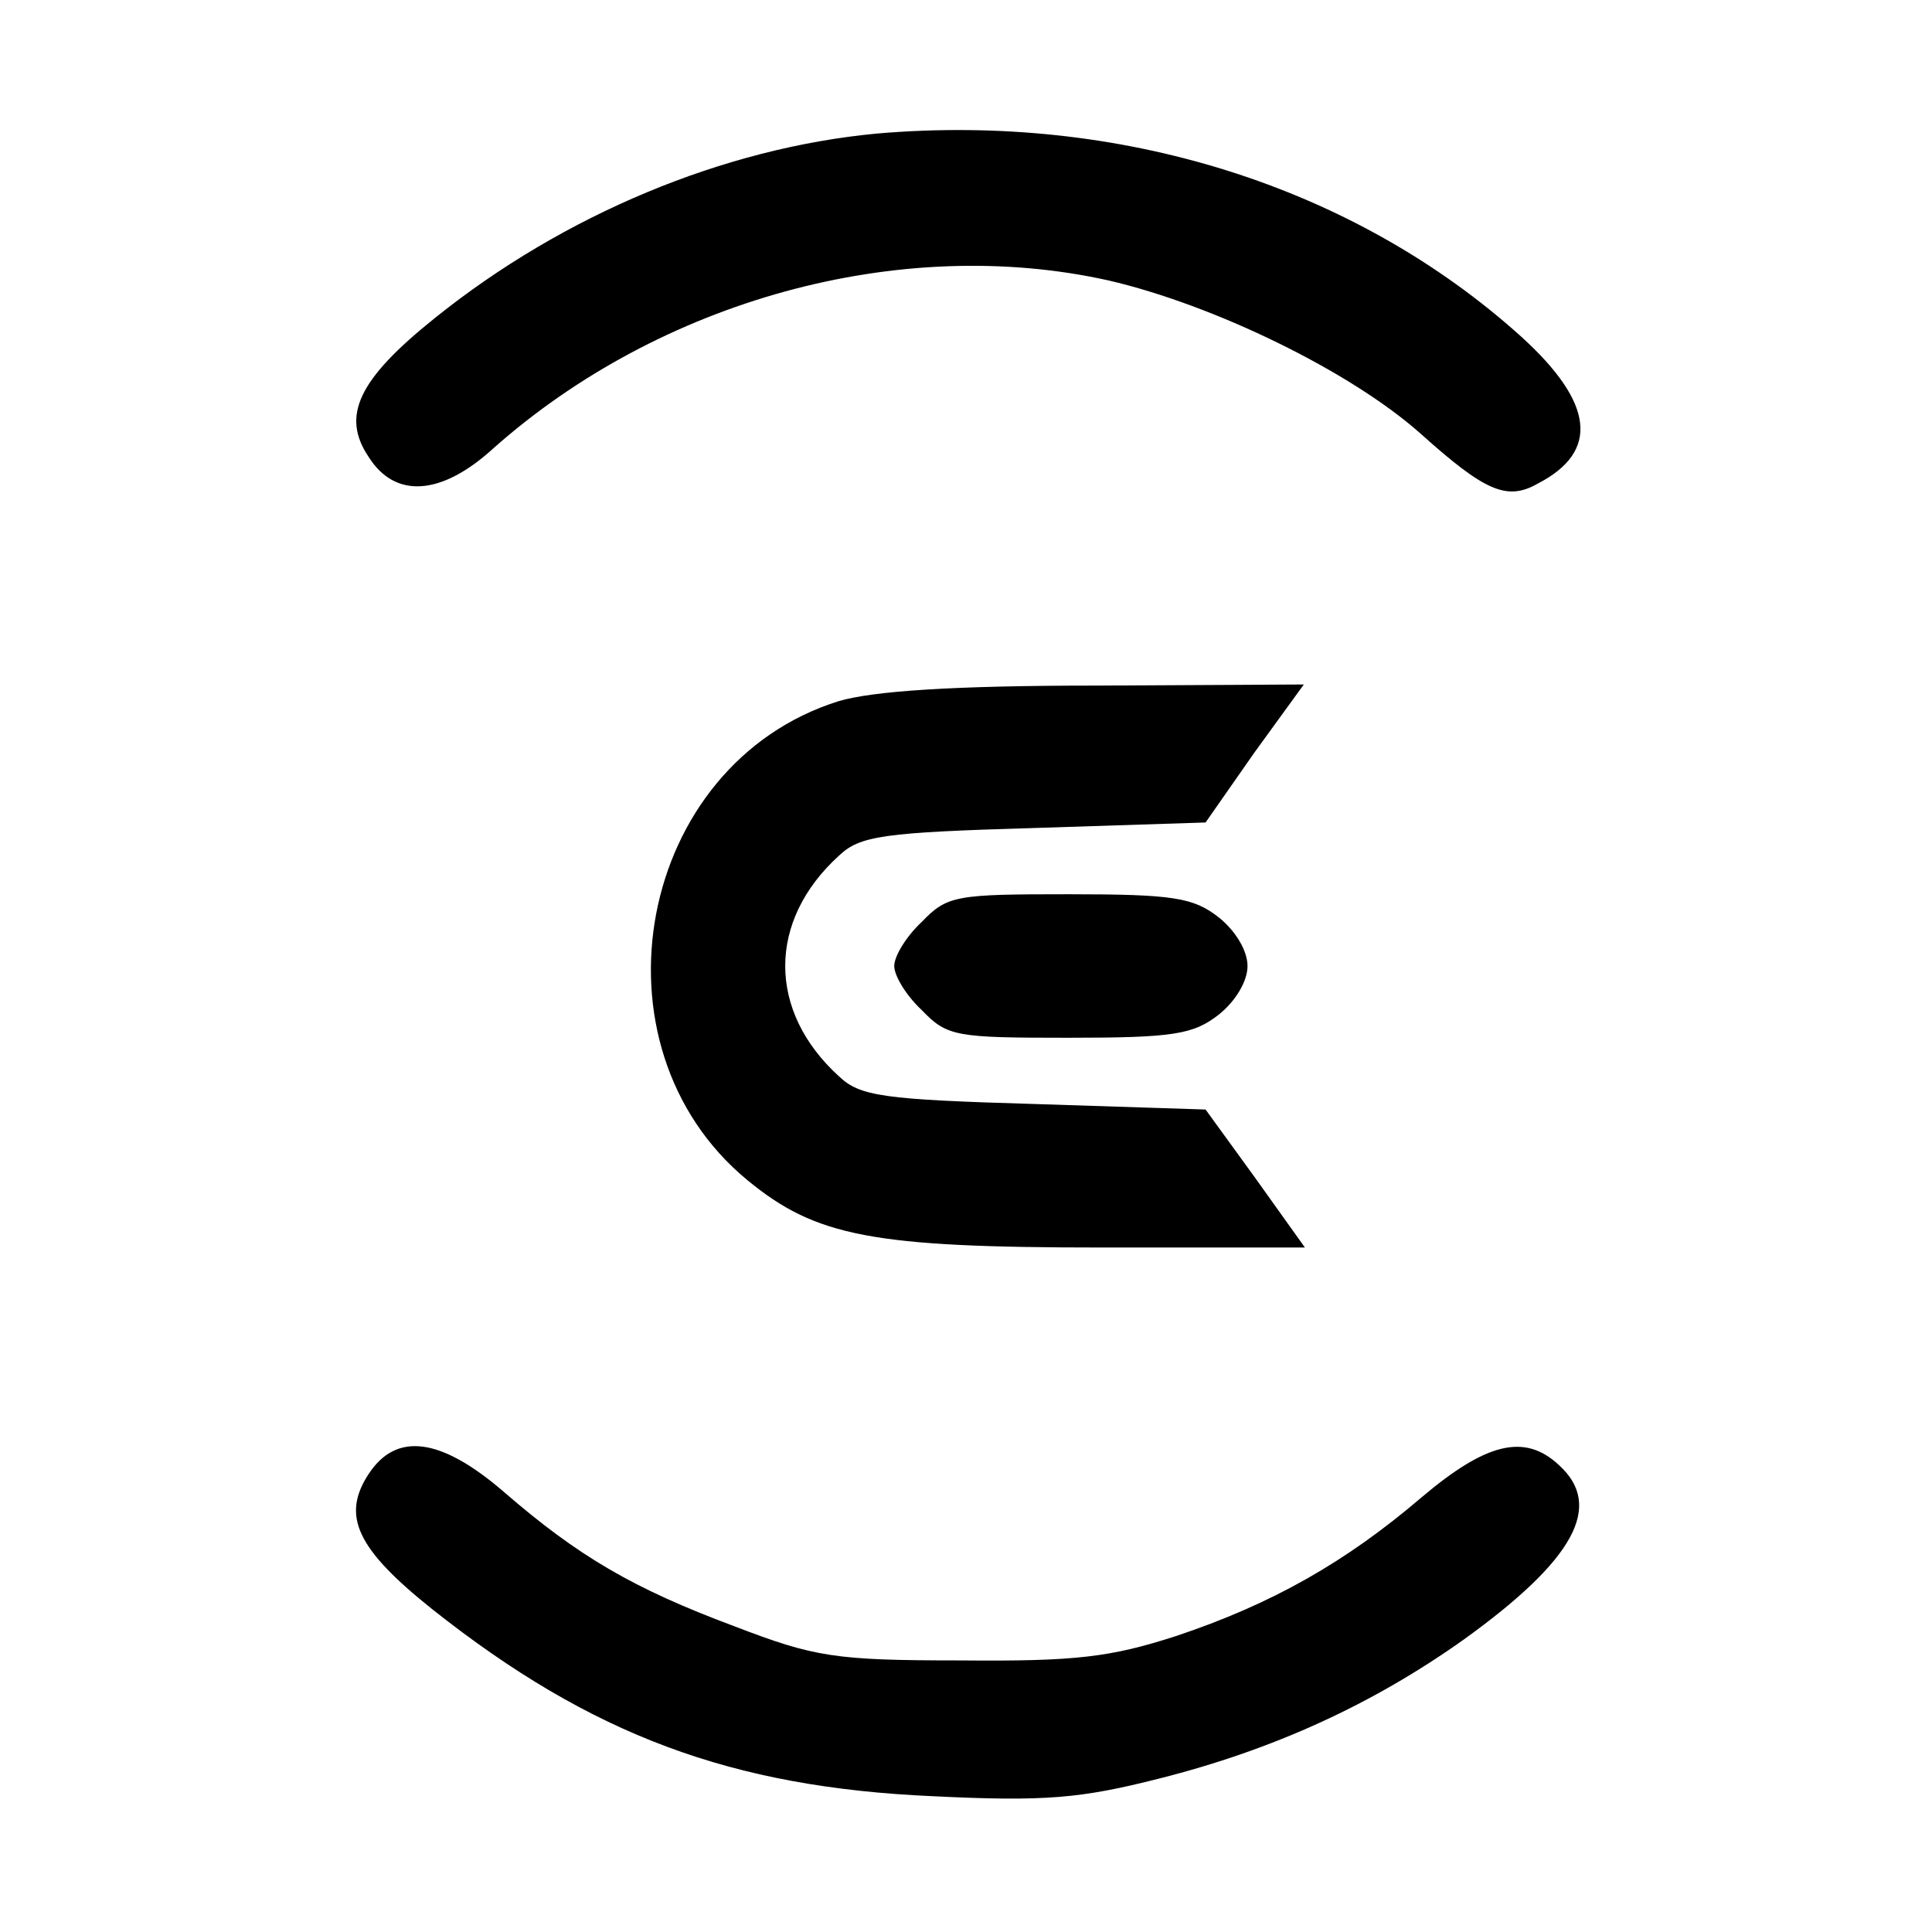 <?xml version="1.0" standalone="no"?>
<!DOCTYPE svg PUBLIC "-//W3C//DTD SVG 20010904//EN"
 "http://www.w3.org/TR/2001/REC-SVG-20010904/DTD/svg10.dtd">
<svg version="1.0" xmlns="http://www.w3.org/2000/svg"
 width="175pt" height="175pt" viewBox="0 0 175 175"
 preserveAspectRatio="xMidYMid meet">

<g transform="translate(0,175) scale(0.1,-0.1)"
fill="#000000" stroke="none">
<path d="M794 1629 c-138 -13 -283 -73 -400 -167 -70 -56 -85 -89 -60 -126 24
-38 66 -35 113 8 151 134 368 194 557 152 95 -22 219 -82 283 -139 58 -52 78
-61 106 -45 56 29 51 73 -15 133 -152 137 -364 203 -584 184z"/>
<path d="M760 1115 c-183 -57 -231 -312 -83 -434 62 -51 113 -61 321 -61 l184
0 -45 63 -45 62 -155 5 c-137 4 -158 7 -177 25 -65 59 -65 141 0 200 19 18 40
21 177 25 l155 5 44 63 45 62 -188 -1 c-131 0 -202 -5 -233 -14z"/>
<path d="M835 915 c-14 -13 -25 -31 -25 -40 0 -9 11 -27 25 -40 23 -24 31 -25
133 -25 95 0 113 3 136 21 15 12 26 30 26 44 0 14 -11 32 -26 44 -23 18 -41
21 -136 21 -102 0 -110 -1 -133 -25z"/>
<path d="M334 415 c-25 -38 -11 -68 58 -123 144 -114 271 -161 453 -169 102
-5 134 -2 205 16 103 26 193 67 276 126 100 72 127 121 86 158 -31 29 -66 20
-124 -29 -69 -59 -136 -97 -223 -126 -59 -19 -90 -23 -195 -22 -114 0 -132 3
-205 31 -91 34 -141 63 -209 122 -57 49 -97 54 -122 16z"/>
</g>
</svg>
